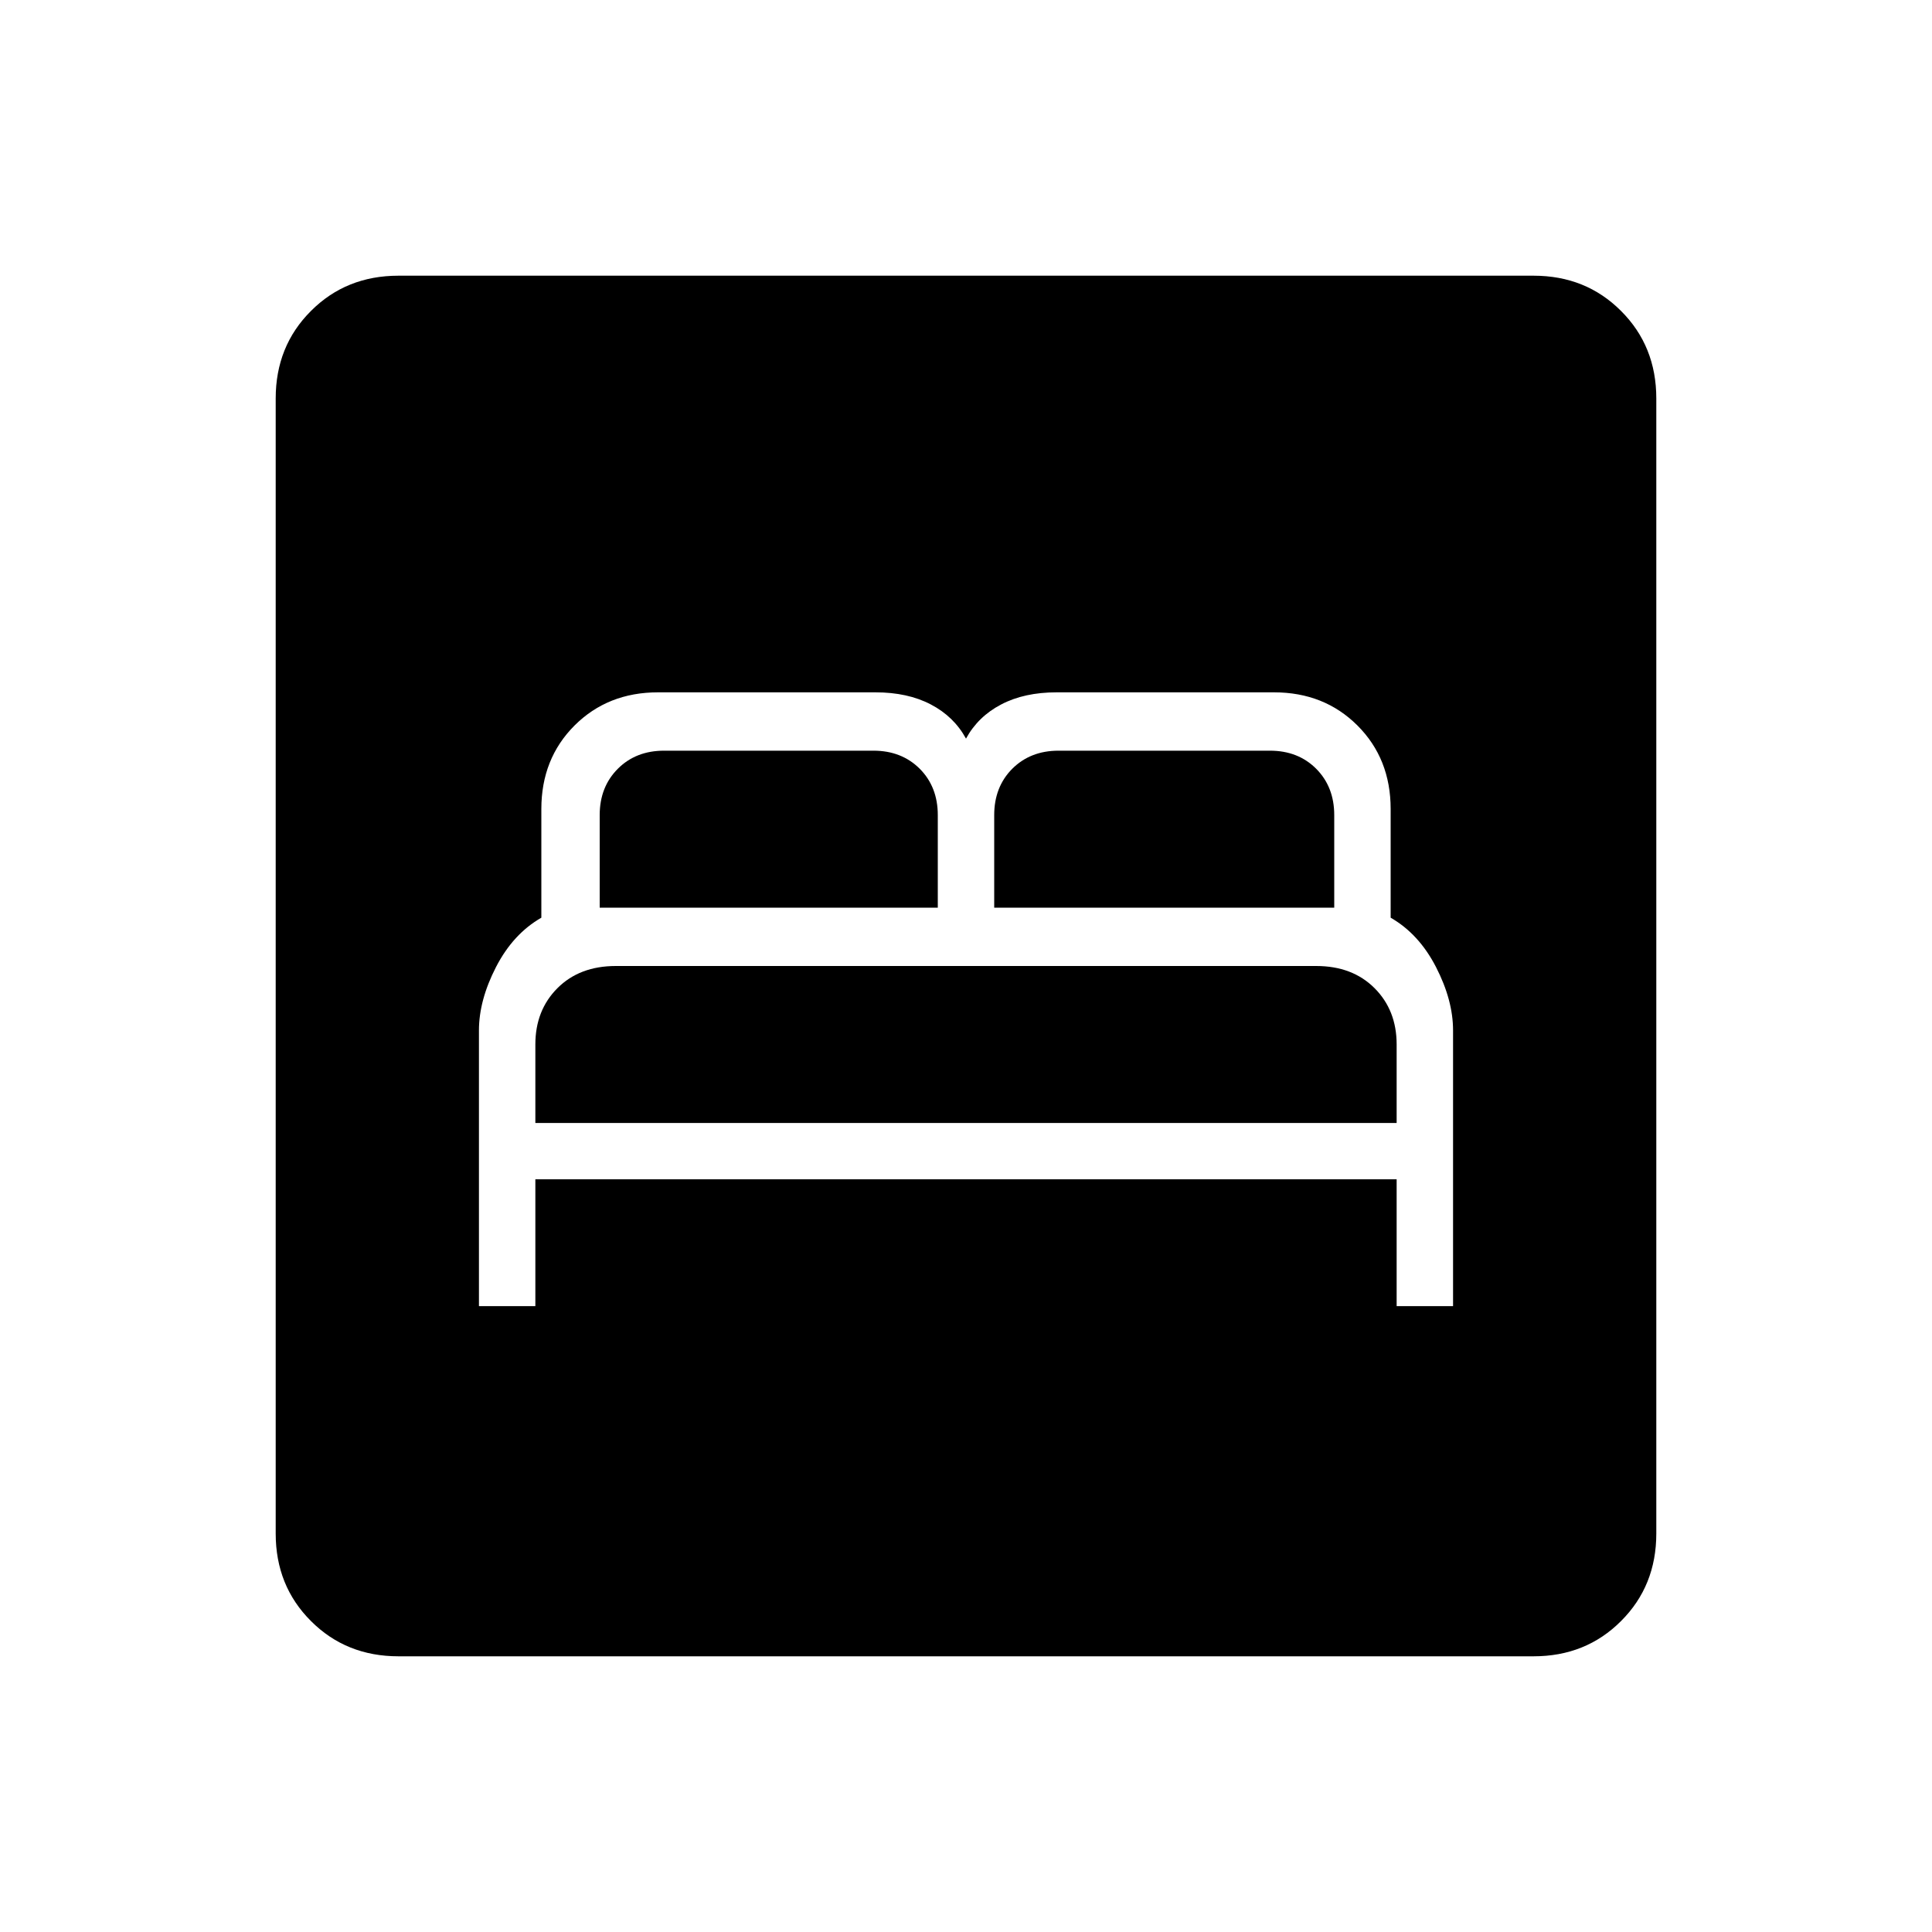 <svg xmlns="http://www.w3.org/2000/svg" height="20" width="20"><path d="M4.958 13.521H5.542V12.208H14.458V13.521H15.042V10.667Q15.042 10.354 14.865 10.01Q14.688 9.667 14.396 9.5V8.375Q14.396 7.854 14.052 7.51Q13.708 7.167 13.188 7.167H10.938Q10.604 7.167 10.365 7.292Q10.125 7.417 10 7.646Q9.875 7.417 9.635 7.292Q9.396 7.167 9.062 7.167H6.812Q6.292 7.167 5.948 7.51Q5.604 7.854 5.604 8.375V9.5Q5.312 9.667 5.135 10.01Q4.958 10.354 4.958 10.667ZM10.292 9.396V8.438Q10.292 8.146 10.479 7.958Q10.667 7.771 10.958 7.771H13.146Q13.438 7.771 13.625 7.958Q13.812 8.146 13.812 8.438V9.396ZM6.208 9.396V8.438Q6.208 8.146 6.396 7.958Q6.583 7.771 6.875 7.771H9.042Q9.333 7.771 9.521 7.958Q9.708 8.146 9.708 8.438V9.396ZM5.542 11.625V10.812Q5.542 10.458 5.771 10.229Q6 10 6.375 10H13.625Q14 10 14.229 10.229Q14.458 10.458 14.458 10.812V11.625ZM4.125 17.146Q3.583 17.146 3.219 16.781Q2.854 16.417 2.854 15.875V4.125Q2.854 3.583 3.219 3.219Q3.583 2.854 4.125 2.854H15.875Q16.417 2.854 16.781 3.219Q17.146 3.583 17.146 4.125V15.875Q17.146 16.417 16.781 16.781Q16.417 17.146 15.875 17.146Z"/></svg>